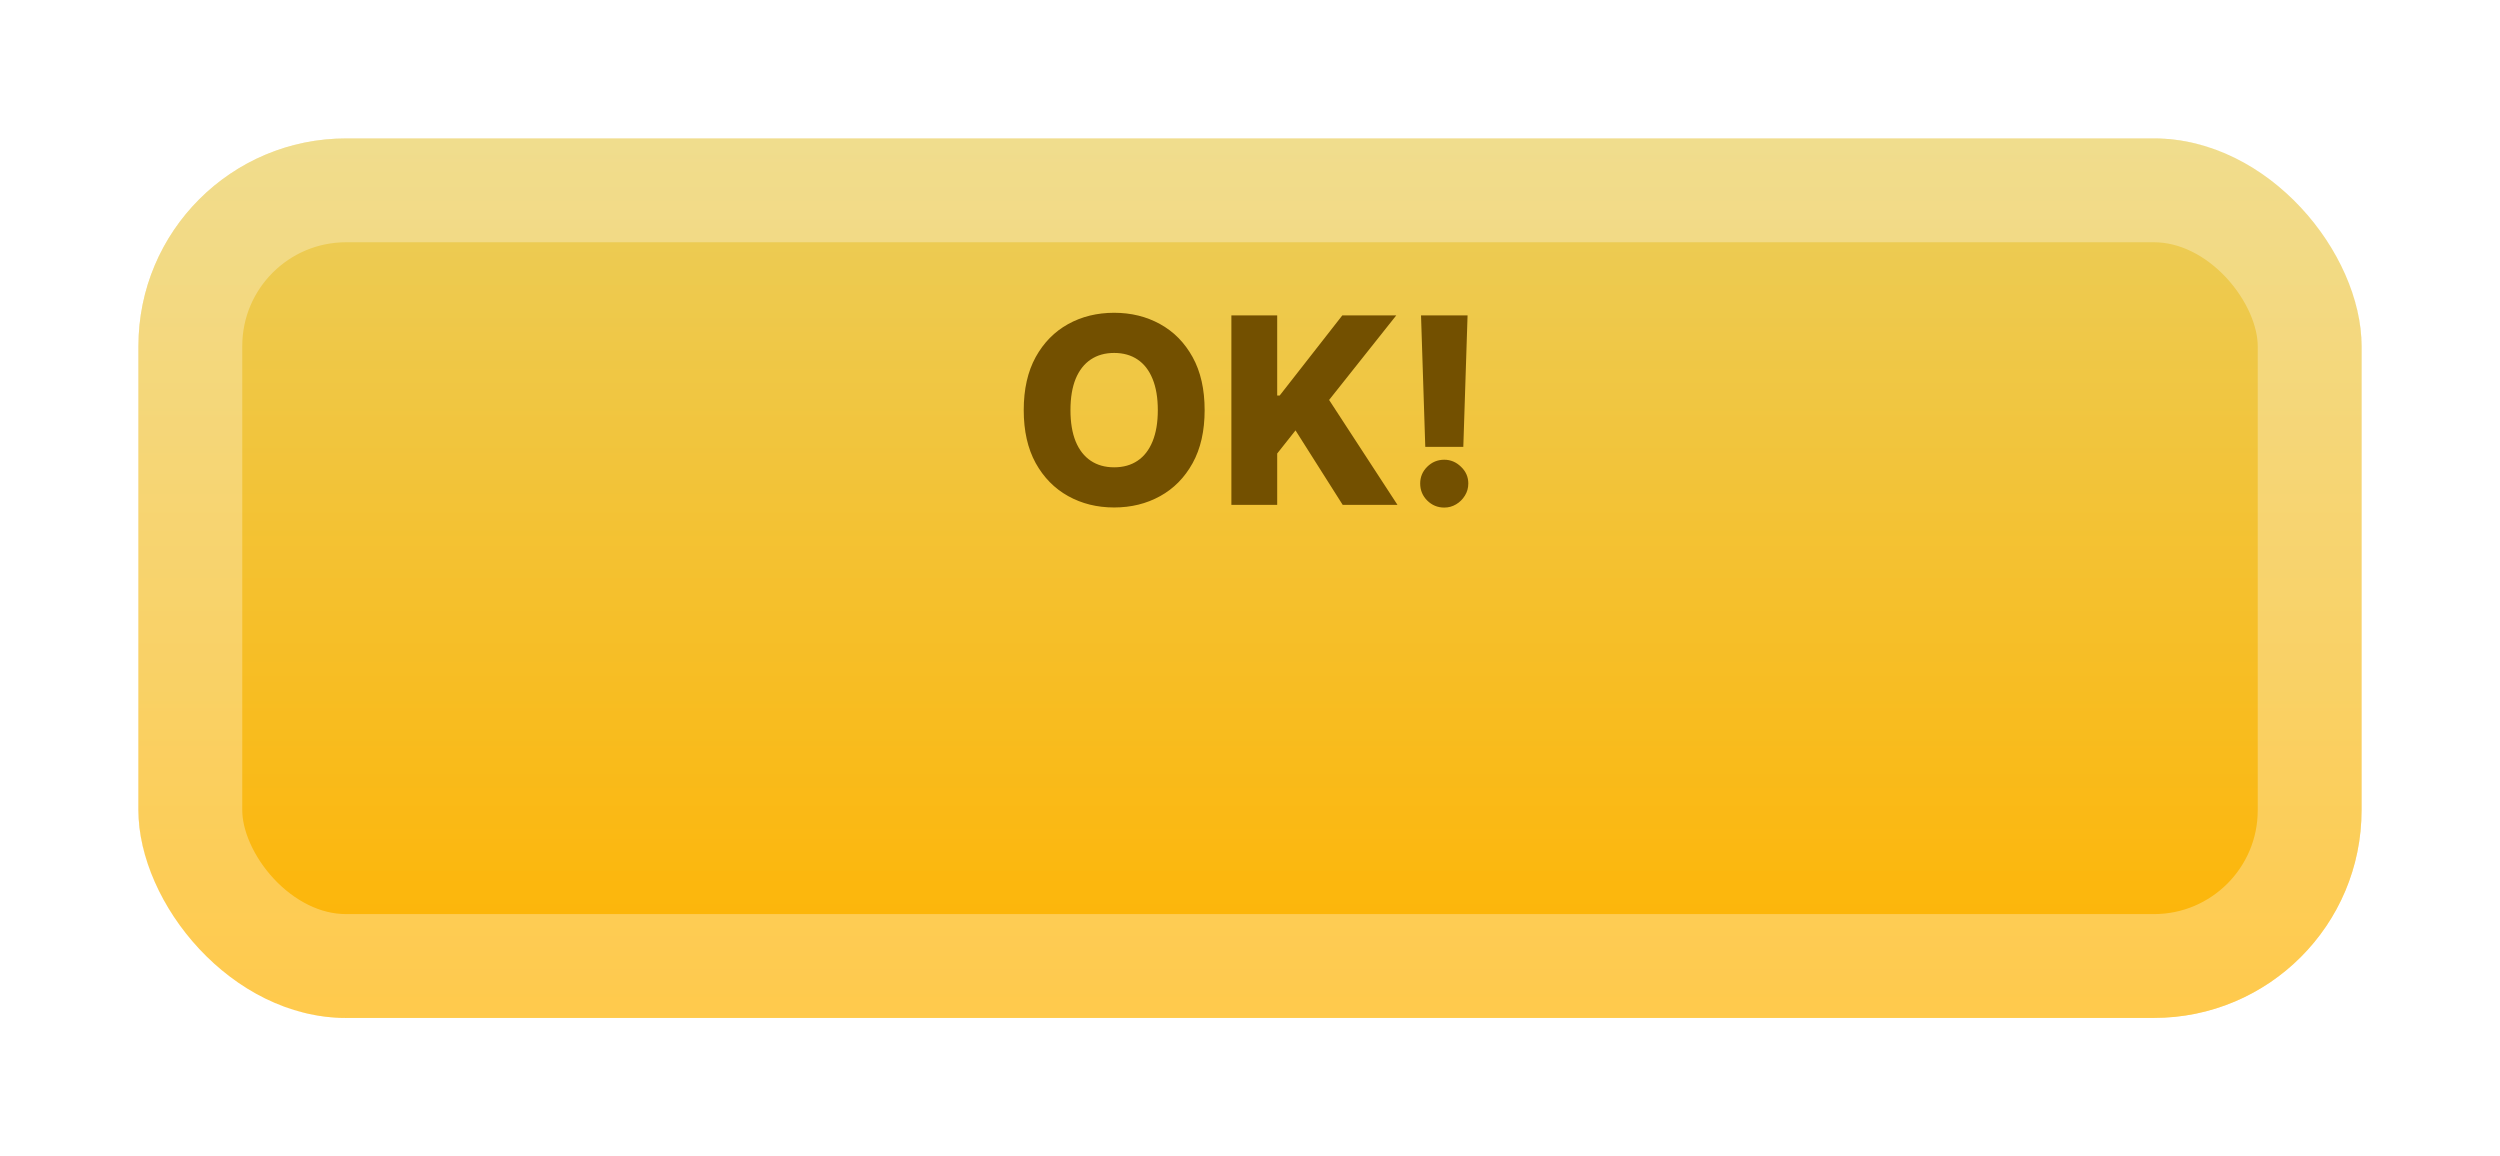 <svg width="307" height="142" viewBox="0 0 307 142" fill="none" xmlns="http://www.w3.org/2000/svg">
<g filter="url(#filter0_d_82_444)">
<rect x="17" width="273" height="108" rx="25.5" fill="url(#paint0_linear_82_444)"/>
<rect x="23.375" y="6.375" width="260.25" height="95.25" rx="19.125" stroke="white" stroke-opacity="0.3" stroke-width="12.75" style="mix-blend-mode:lighten"/>
</g>
<path d="M147.93 50.364C147.93 52.924 147.438 55.095 146.453 56.875C145.468 58.655 144.135 60.008 142.453 60.932C140.779 61.856 138.9 62.318 136.817 62.318C134.726 62.318 132.843 61.852 131.169 60.92C129.495 59.989 128.165 58.636 127.18 56.864C126.203 55.083 125.714 52.917 125.714 50.364C125.714 47.803 126.203 45.633 127.18 43.852C128.165 42.072 129.495 40.72 131.169 39.795C132.843 38.871 134.726 38.409 136.817 38.409C138.9 38.409 140.779 38.871 142.453 39.795C144.135 40.72 145.468 42.072 146.453 43.852C147.438 45.633 147.93 47.803 147.93 50.364ZM142.18 50.364C142.18 48.849 141.964 47.568 141.533 46.523C141.108 45.477 140.495 44.686 139.692 44.148C138.896 43.61 137.938 43.341 136.817 43.341C135.703 43.341 134.745 43.61 133.942 44.148C133.139 44.686 132.521 45.477 132.089 46.523C131.665 47.568 131.453 48.849 131.453 50.364C131.453 51.879 131.665 53.159 132.089 54.205C132.521 55.25 133.139 56.042 133.942 56.58C134.745 57.117 135.703 57.386 136.817 57.386C137.938 57.386 138.896 57.117 139.692 56.58C140.495 56.042 141.108 55.25 141.533 54.205C141.964 53.159 142.18 51.879 142.18 50.364ZM151.214 62V38.727H156.839V48.568H157.146L164.839 38.727H171.464L163.214 49.114L171.612 62H164.885L159.089 52.852L156.839 55.693V62H151.214ZM180.217 38.727L179.695 54.875H175.024L174.501 38.727H180.217ZM177.354 62.33C176.543 62.33 175.846 62.042 175.263 61.466C174.687 60.89 174.399 60.193 174.399 59.375C174.399 58.572 174.687 57.886 175.263 57.318C175.846 56.742 176.543 56.455 177.354 56.455C178.134 56.455 178.82 56.742 179.411 57.318C180.009 57.886 180.308 58.572 180.308 59.375C180.308 59.92 180.168 60.417 179.888 60.864C179.615 61.311 179.255 61.667 178.808 61.932C178.369 62.197 177.884 62.33 177.354 62.33Z" fill="#735000"/>
<defs>
<filter id="filter0_d_82_444" x="0" y="0" width="307" height="142" filterUnits="userSpaceOnUse" color-interpolation-filters="sRGB">
<feFlood flood-opacity="0" result="BackgroundImageFix"/>
<feColorMatrix in="SourceAlpha" type="matrix" values="0 0 0 0 0 0 0 0 0 0 0 0 0 0 0 0 0 0 127 0" result="hardAlpha"/>
<feOffset dy="17"/>
<feGaussianBlur stdDeviation="8.5"/>
<feComposite in2="hardAlpha" operator="out"/>
<feColorMatrix type="matrix" values="0 0 0 0 0 0 0 0 0 0 0 0 0 0 0 0 0 0 0.25 0"/>
<feBlend mode="normal" in2="BackgroundImageFix" result="effect1_dropShadow_82_444"/>
<feBlend mode="normal" in="SourceGraphic" in2="effect1_dropShadow_82_444" result="shape"/>
</filter>
<linearGradient id="paint0_linear_82_444" x1="153.5" y1="0" x2="153.5" y2="108" gradientUnits="userSpaceOnUse">
<stop stop-color="#EACE5D"/>
<stop offset="1" stop-color="#FFB300"/>
</linearGradient>
</defs>
</svg>

